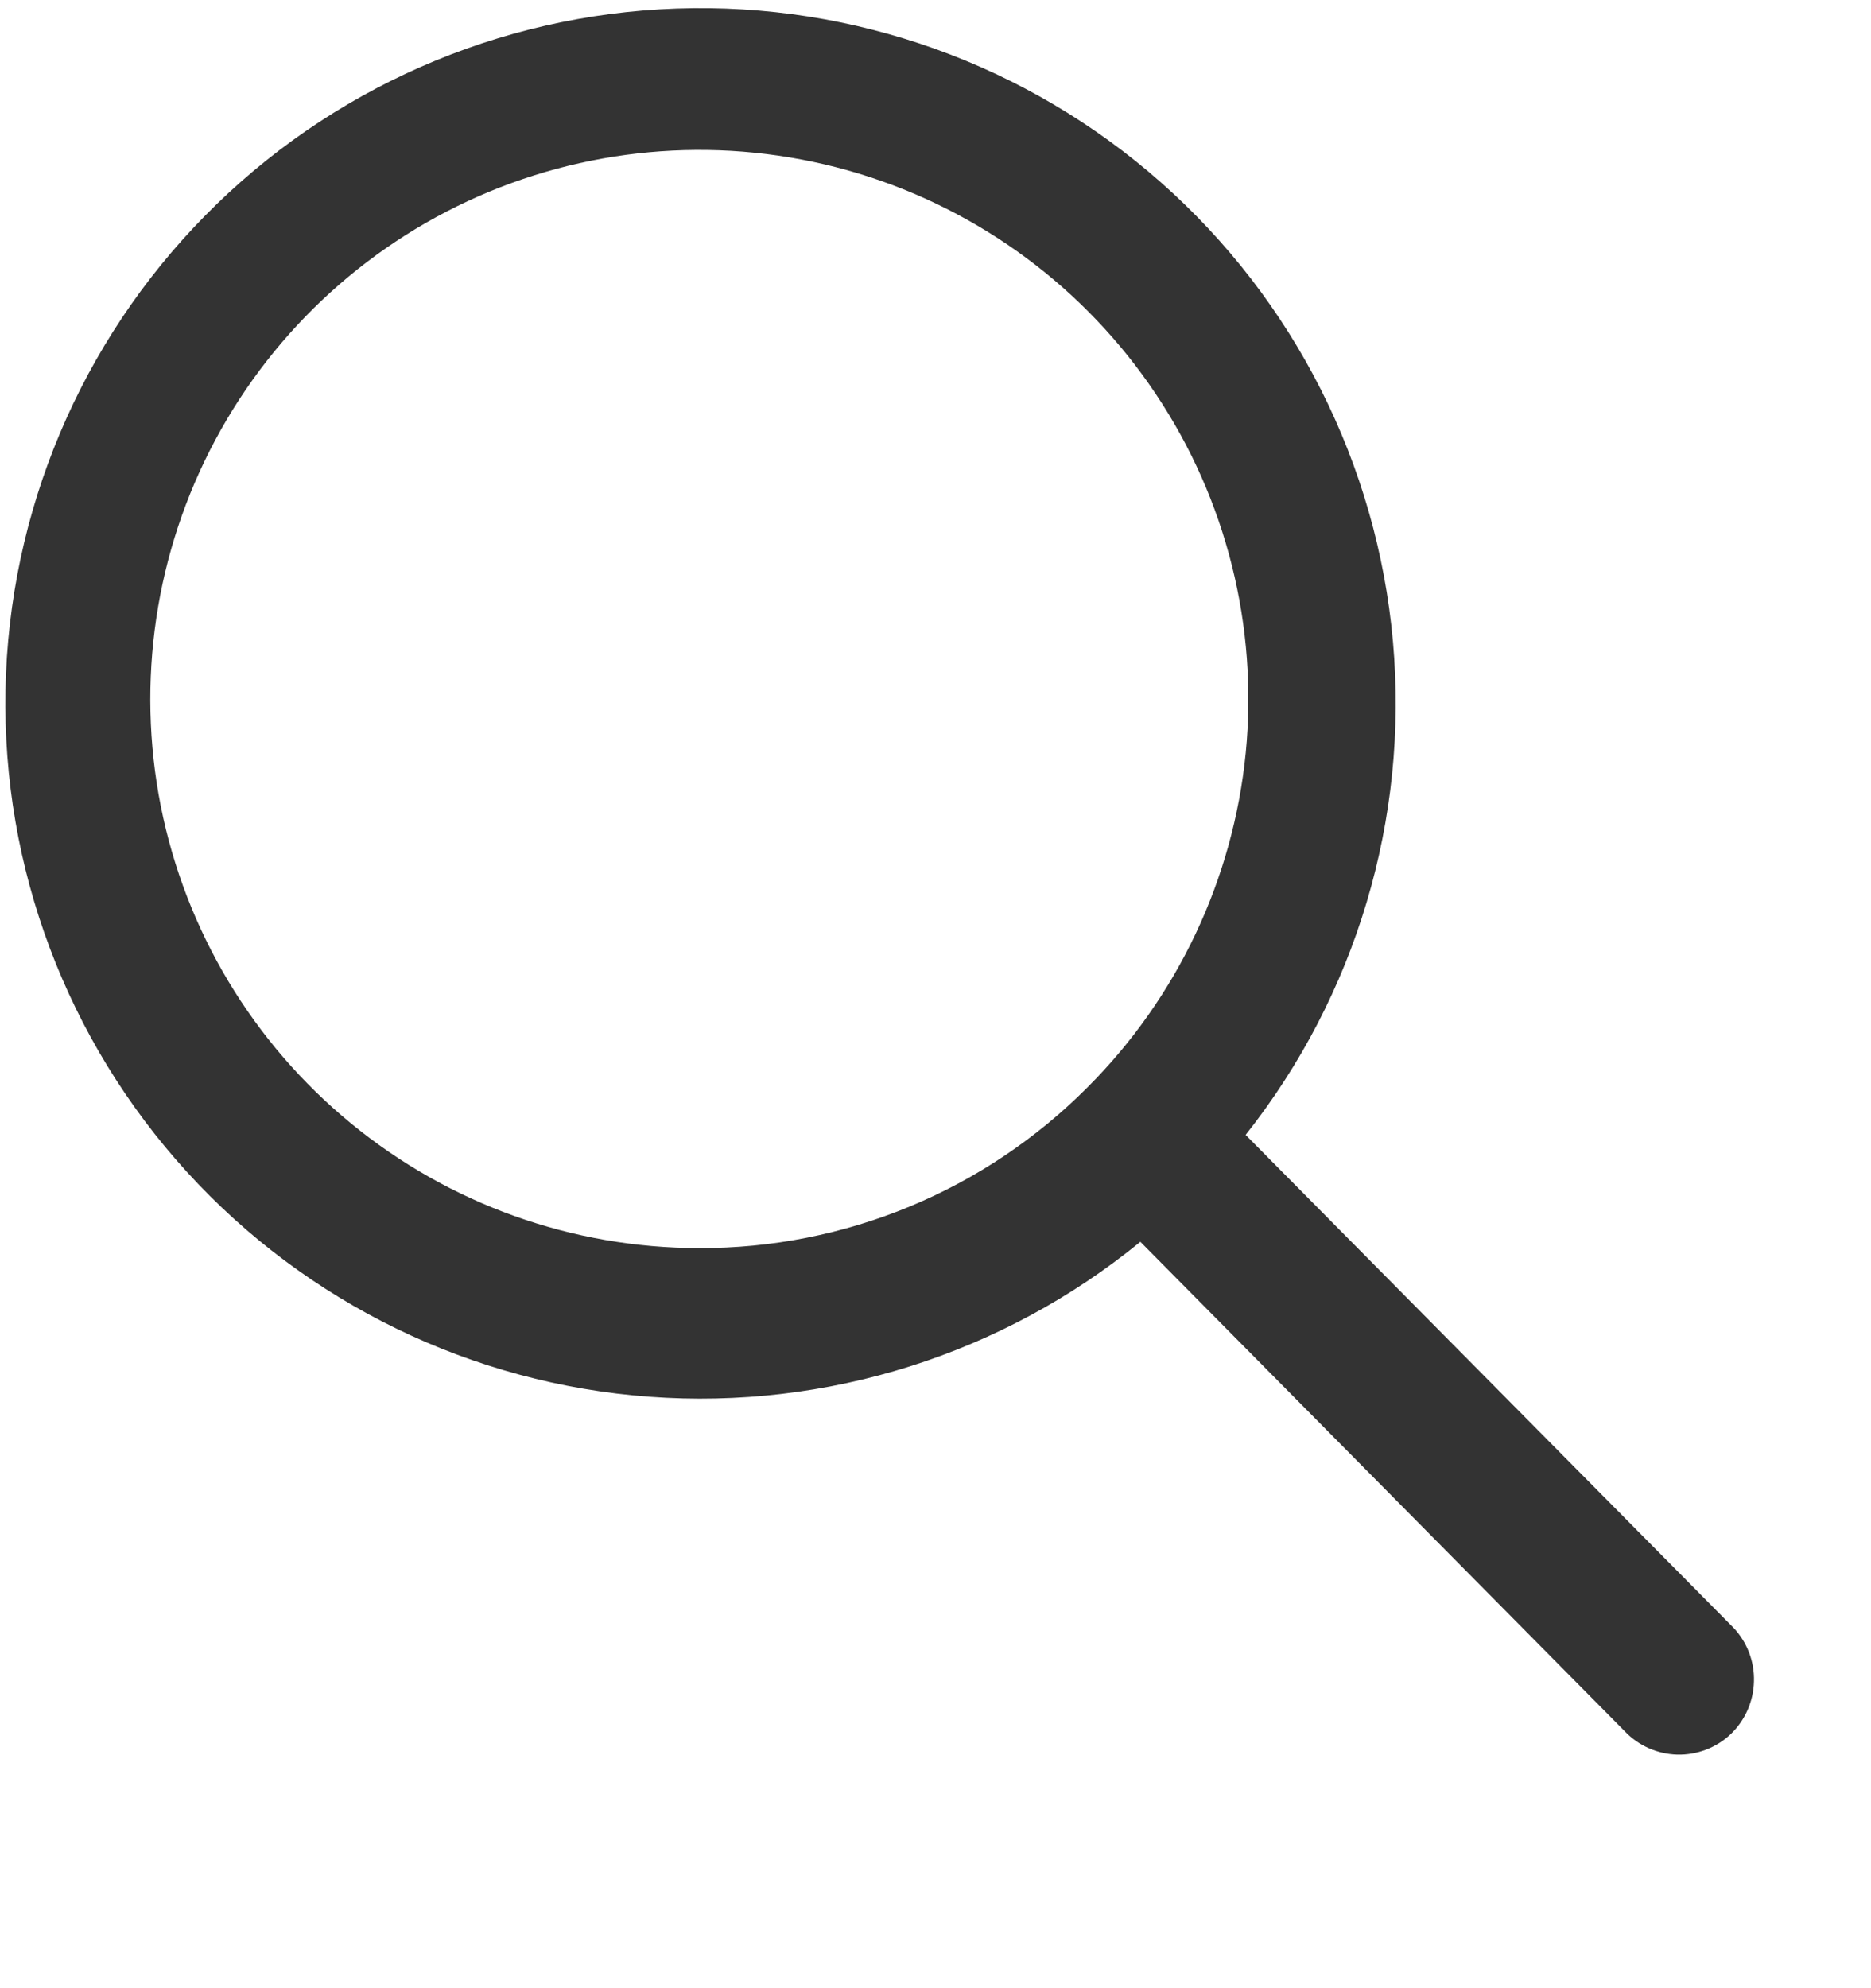 <svg width="16" height="17" viewBox="0 0 16 17" fill="none" xmlns="http://www.w3.org/2000/svg">
	<path opacity="0.8" d="M14.824 13.918L10.652 9.704C11.596 8.511 12.047 7.002 11.912 5.487C11.777 3.972 11.067 2.566 9.927 1.559C8.787 0.552 7.304 0.02 5.784 0.073C4.264 0.126 2.822 0.759 1.755 1.843C0.687 2.927 0.076 4.379 0.047 5.899C0.017 7.42 0.572 8.894 1.597 10.019C2.621 11.143 4.038 11.832 5.555 11.943C7.072 12.055 8.574 11.58 9.752 10.618L13.895 14.804C14.012 14.927 14.173 14.998 14.343 15.003C14.513 15.007 14.678 14.944 14.801 14.827C14.924 14.709 14.995 14.547 14.999 14.377C15.004 14.207 14.941 14.042 14.824 13.918ZM5.98 10.672C4.894 10.672 3.841 10.295 3.002 9.606C2.162 8.917 1.587 7.958 1.375 6.893C1.164 5.827 1.328 4.721 1.84 3.764C2.352 2.806 3.18 2.055 4.184 1.639C5.187 1.224 6.304 1.169 7.343 1.484C8.383 1.8 9.281 2.466 9.884 3.369C10.488 4.272 10.759 5.356 10.653 6.437C10.546 7.518 10.068 8.529 9.3 9.297C8.865 9.734 8.348 10.081 7.778 10.317C7.208 10.553 6.597 10.674 5.98 10.672Z" fill="currentColor" />
</svg>